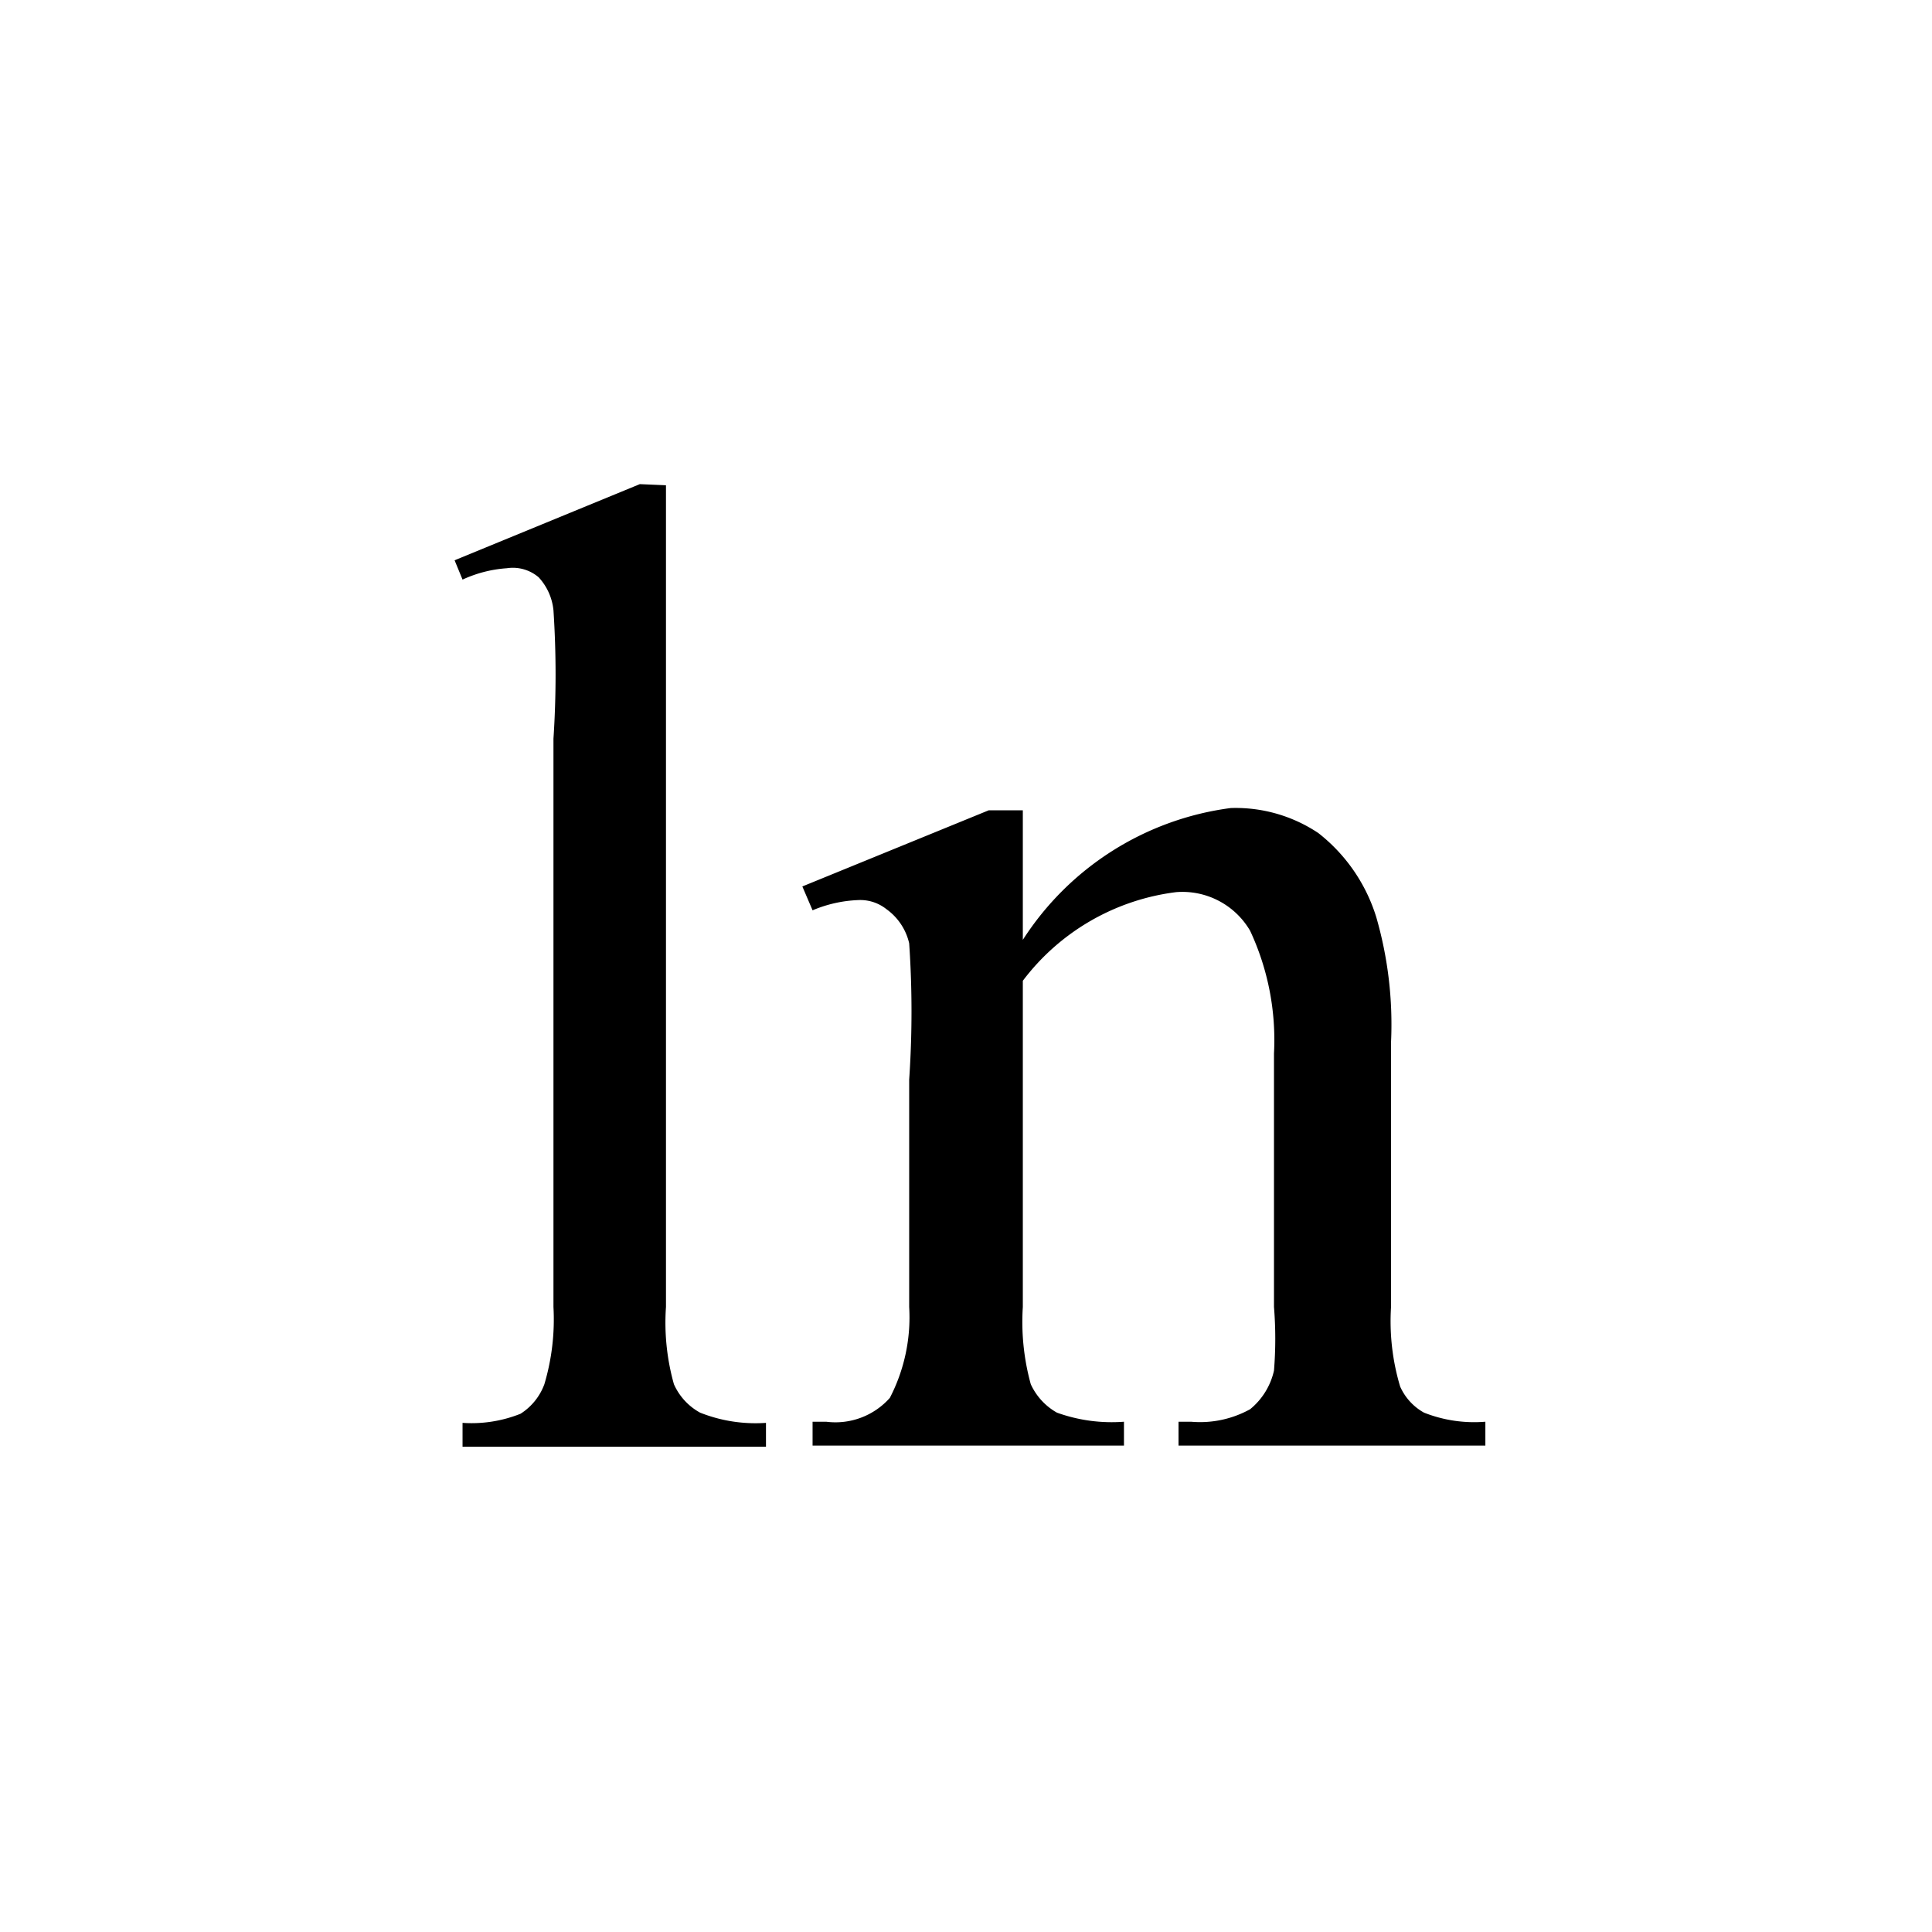 <svg id="Layer_1" data-name="Layer 1" xmlns="http://www.w3.org/2000/svg" viewBox="0 0 17 17"><title>_</title><path d="M5.86,4.27V11.5a2,2,0,0,0,.07.68.53.53,0,0,0,.23.25,1.32,1.32,0,0,0,.58.09v.21H4.07v-.21a1.16,1.16,0,0,0,.51-.08.52.52,0,0,0,.21-.26,2,2,0,0,0,.08-.68v-5a8.59,8.59,0,0,0,0-1.13.5.5,0,0,0-.13-.29A.35.35,0,0,0,4.46,5a1.11,1.11,0,0,0-.39.1L4,4.93l1.63-.67Z"/><path d="M9,8.27a2.57,2.57,0,0,1,1.83-1.16,1.31,1.31,0,0,1,.77.22,1.5,1.5,0,0,1,.51.74,3.4,3.4,0,0,1,.13,1.1V11.5a2,2,0,0,0,.08.7.49.49,0,0,0,.21.23,1.2,1.2,0,0,0,.54.08v.21h-2.7v-.21h.11A.91.91,0,0,0,11,12.4a.61.61,0,0,0,.21-.34,3.48,3.48,0,0,0,0-.56V9.27A2.27,2.27,0,0,0,11,8.19a.69.69,0,0,0-.65-.34A2,2,0,0,0,9,8.63V11.5a2.06,2.06,0,0,0,.07.68.55.55,0,0,0,.23.25,1.42,1.42,0,0,0,.59.08v.21H7.15v-.21h.12a.64.64,0,0,0,.56-.21A1.54,1.54,0,0,0,8,11.5v-2a8.8,8.8,0,0,0,0-1.2A.51.51,0,0,0,7.8,8a.37.37,0,0,0-.25-.08,1.14,1.14,0,0,0-.4.09l-.09-.21,1.64-.67H9Z"/></svg>